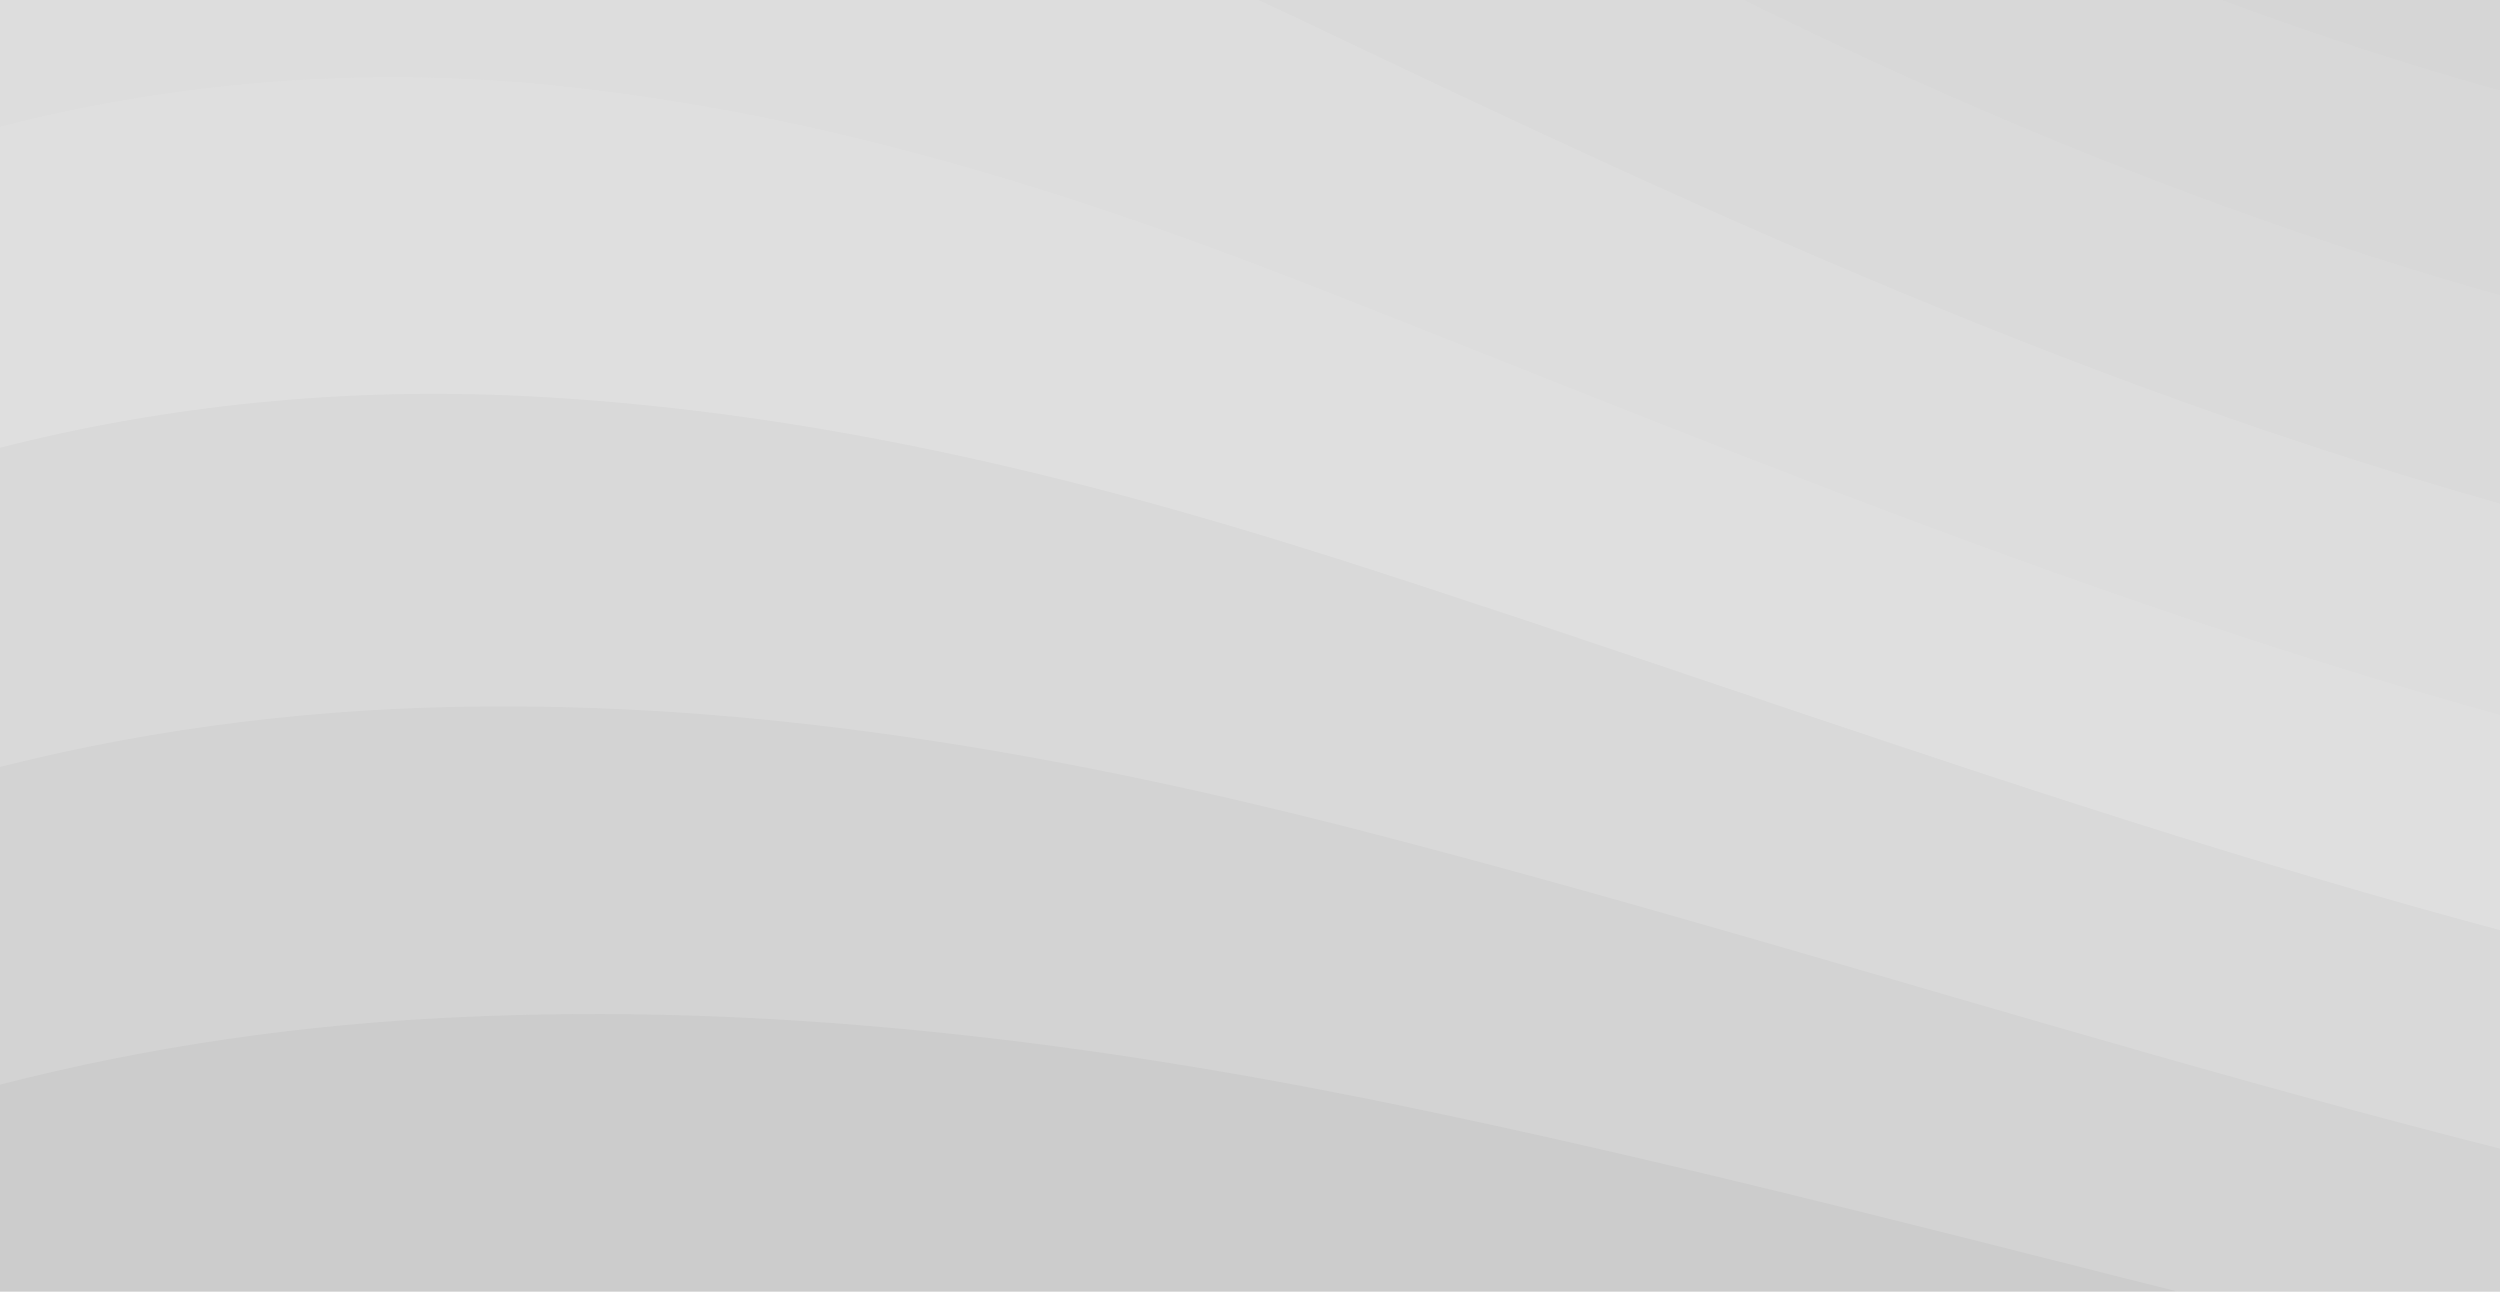 <svg width="600" height="310" viewBox="0 0 600 310" fill="none" xmlns="http://www.w3.org/2000/svg">
<g style="mix-blend-mode:darken" opacity="0.7" clip-path="url(#clip0_232_10182)">
<path d="M1094.21 -40.983H0V378.305H1094.21V-40.983Z" fill="#A4A4A4"/>
<path d="M1094.21 -40.983H0V336.271C33.51 327.466 68.046 321.701 103.061 318.714C179.587 312.057 257.618 317.456 332.366 328.881C334.692 329.248 337.017 329.615 339.342 329.93C419.219 342.508 497.797 360.852 577.059 378.253H1094.21V-40.983Z" fill="#B6B6B6"/>
<path d="M327.169 263.525C329.357 263.944 331.546 264.416 333.666 264.835C467.843 292.351 599.491 334.804 739.549 357.393C858.682 376.575 978.566 372.697 1094.21 352.047V-40.983H0V260.328C35.767 251.103 72.833 245.81 110.173 244.133C183.554 240.674 256.934 249.479 327.169 263.525Z" fill="#C0C0C0"/>
<path d="M0 -40.983V184.07C38.024 174.426 77.621 169.762 117.217 169.552C187.52 169.133 256.182 181.449 321.903 198.116C323.955 198.64 325.938 199.164 327.99 199.688C453.55 232.183 578.085 276.261 712.605 300.37C840.285 323.273 969.949 318.399 1094.14 293.766V-40.983H0Z" fill="#C9C9C9"/>
<path d="M124.33 94.971C191.487 98.116 255.567 113.42 316.706 132.759C318.62 133.336 320.467 133.965 322.382 134.541C439.325 172.068 556.748 217.613 685.728 243.399C821.684 270.548 961.606 264.783 1094.21 235.642V-40.983H0V107.445C40.349 97.172 82.476 93.032 124.33 94.971Z" fill="#D2D2D2"/>
<path d="M1094.21 -40.983H0V30.453C42.606 19.499 87.332 16.04 131.442 20.39C195.453 26.732 254.883 45.39 311.508 67.35C313.286 68.032 314.996 68.713 316.774 69.394C425.101 111.9 535.411 158.965 658.92 186.376C802.877 218.347 953.536 212.057 1094.28 177.676V-40.983H1094.21Z" fill="#CFCFCF"/>
<path d="M311.098 4.248C410.808 51.784 514.005 100.16 631.975 129.353C774.633 164.678 926.933 161.219 1068.22 126.575C1076.98 124.426 1085.59 122.172 1094.28 119.814V-40.983H197.026C235.324 -29.82 271.364 -14.463 306.242 1.994C307.883 2.728 309.456 3.514 311.098 4.248Z" fill="#CBCBCB"/>
<path d="M1094.21 -40.983H340.573C421.339 3.986 507.098 45.233 605.098 72.329C736.267 108.598 878.651 111.48 1012.01 83.388C1039.91 77.518 1067.47 70.181 1094.28 61.533V-40.983H1094.21Z" fill="#C8C8C8"/>
<path d="M955.724 40.149C988.004 34.593 1019.74 26.889 1050.51 17.193C1065.35 12.528 1079.92 7.34 1094.21 1.732V-40.983H440.009C483.026 -19.128 528.709 0.002 578.222 15.306C697.833 52.361 830.369 61.795 955.724 40.149Z" fill="#C4C4C4"/>
<path d="M899.509 -3.038C951.006 -9.641 1001.34 -22.482 1047.77 -40.983H553.329C661.177 -3.771 782.839 11.952 899.509 -3.038Z" fill="#C1C1C1"/>
</g>
<defs>
<clipPath id="clip0_232_10182">
<rect width="1094.21" height="419.288" fill="white" transform="translate(0 -40.983)"/>
</clipPath>
</defs>
</svg>
